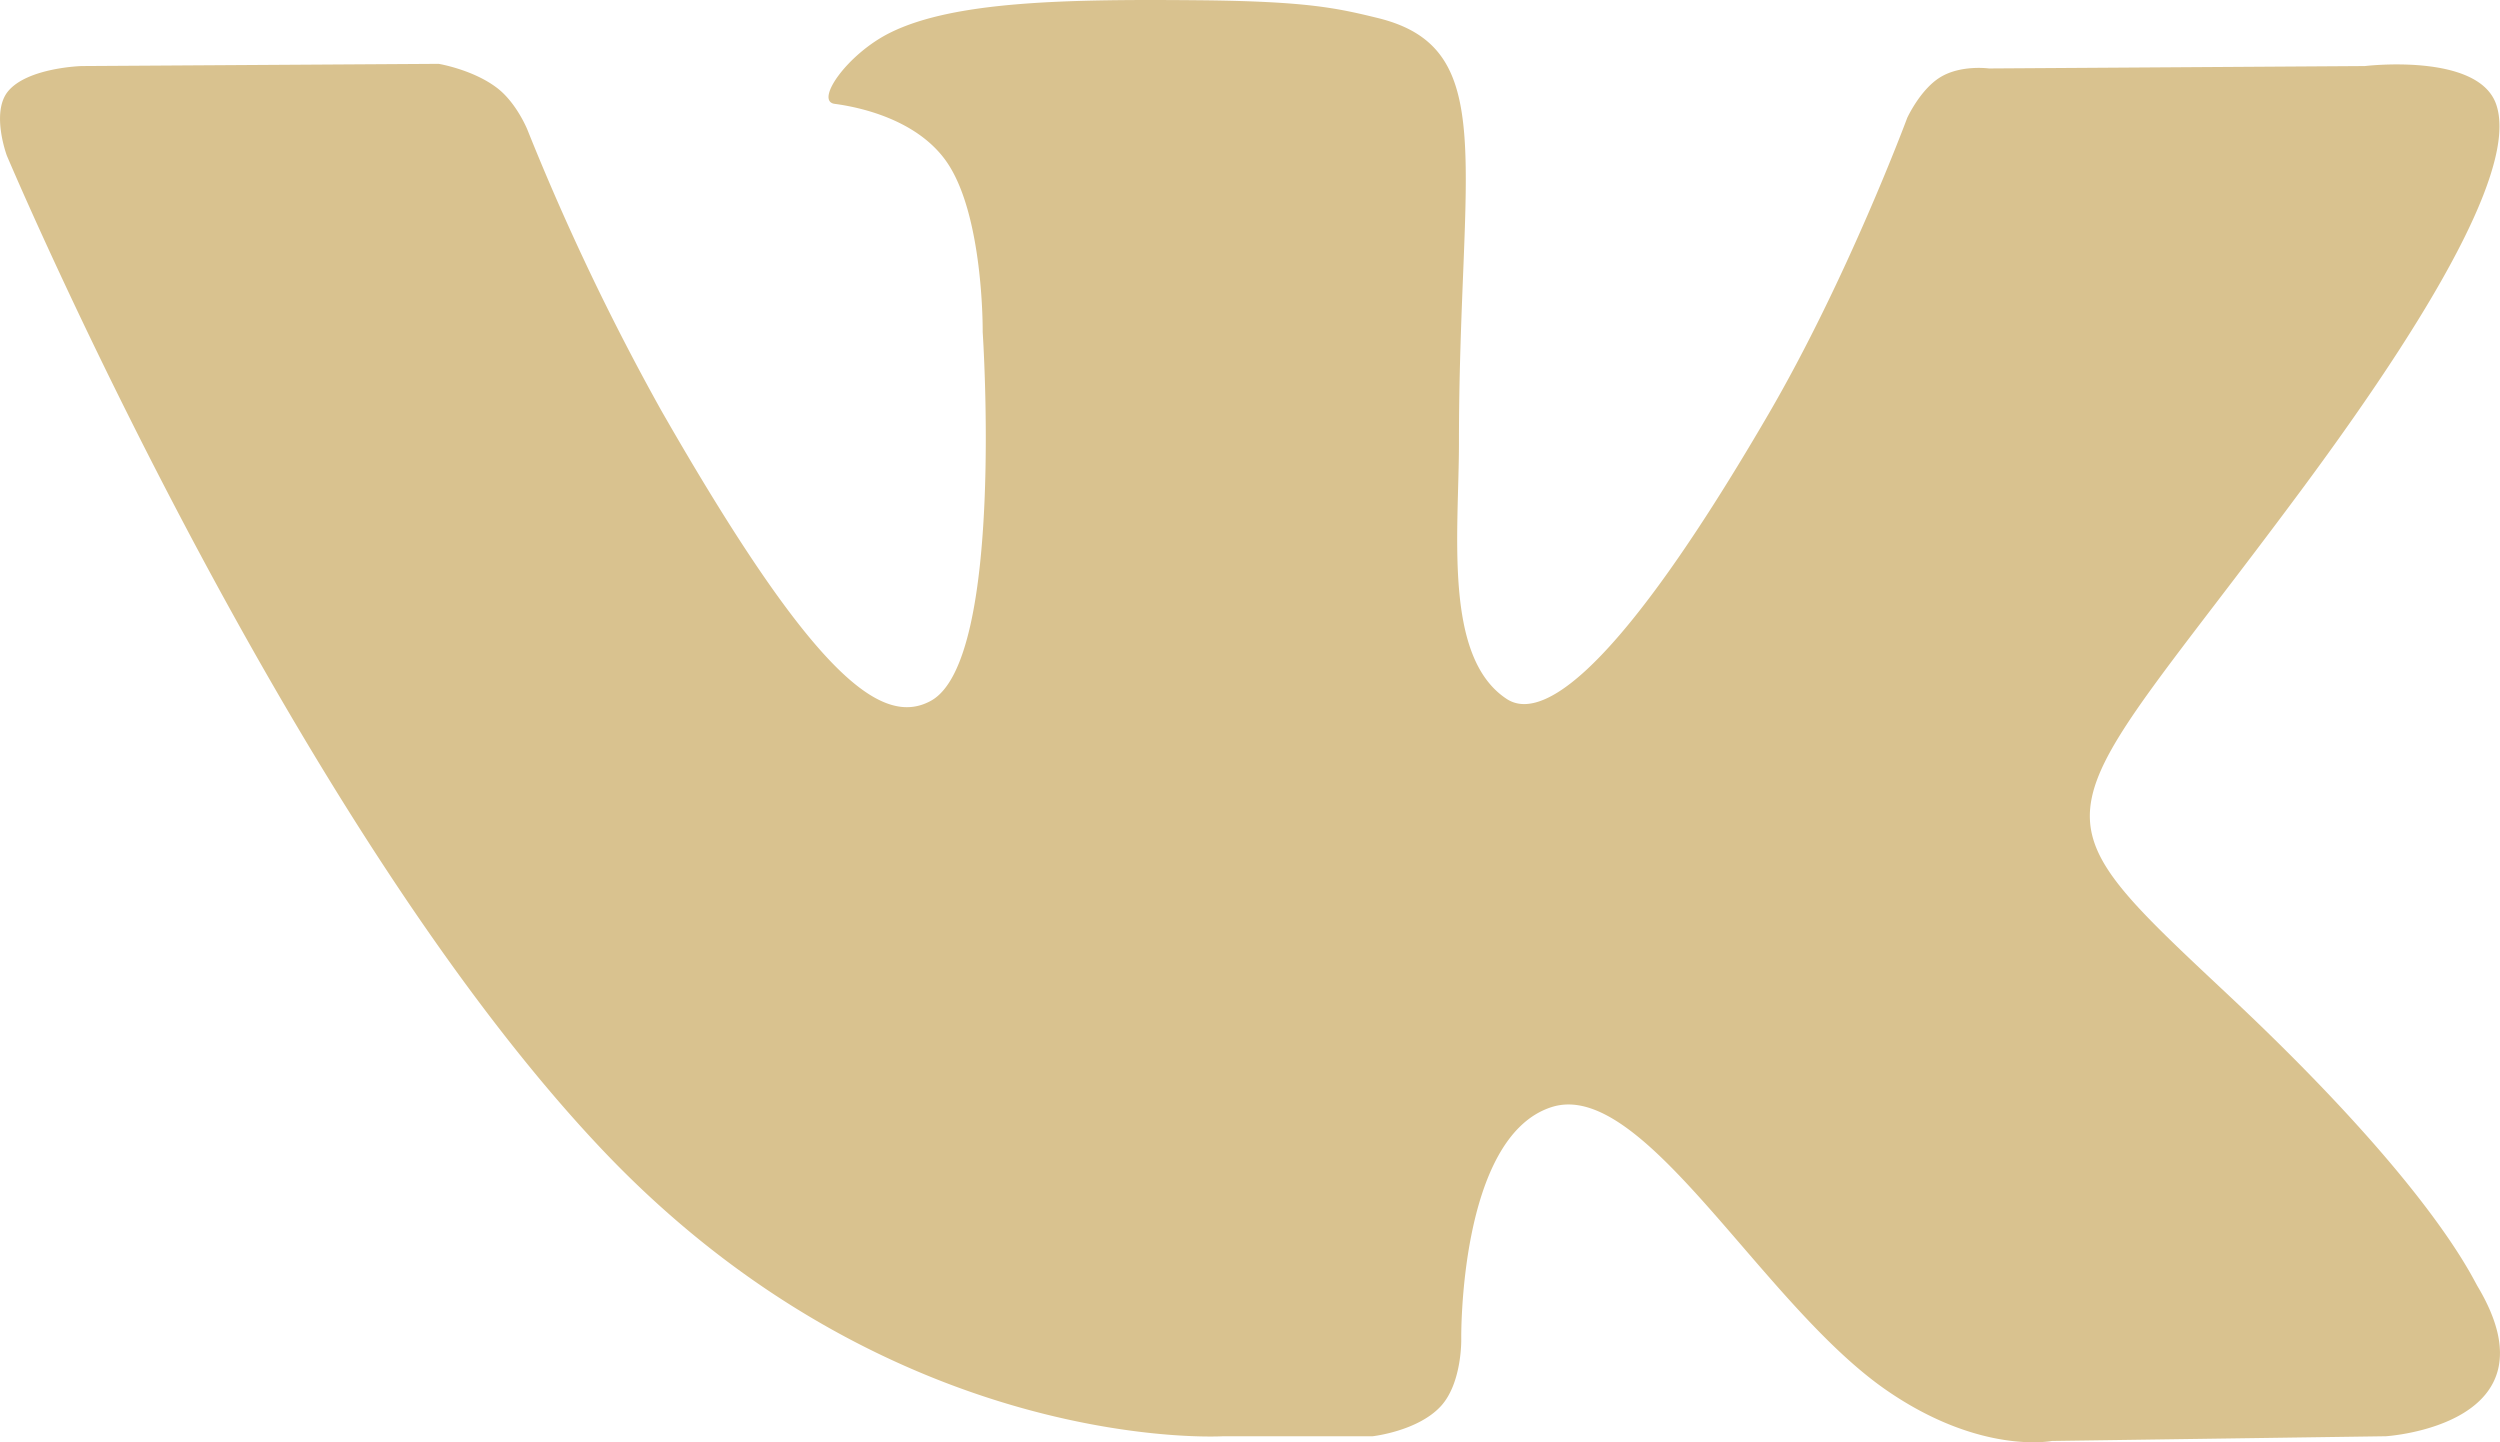 <svg width="26" height="15" fill="none" xmlns="http://www.w3.org/2000/svg"><path fill-rule="evenodd" clip-rule="evenodd" d="M14.275 14.937s.47-.052.71-.313c.22-.24.212-.691.212-.691s-.03-2.108.939-2.419c.953-.306 2.178 2.038 3.477 2.94.982.681 1.727.532 1.727.532l3.473-.049s1.816-.113.955-1.557c-.07-.118-.502-1.069-2.581-3.02-2.178-2.044-1.886-1.714.736-5.249 1.597-2.153 2.236-3.467 2.036-4.029-.19-.537-1.364-.395-1.364-.395l-3.91.025s-.29-.04-.504.09c-.21.127-.346.424-.346.424s-.618 1.666-1.444 3.083c-1.74 2.988-2.436 3.146-2.72 2.961-.663-.433-.498-1.738-.498-2.666 0-2.897.435-4.104-.846-4.417-.425-.104-.737-.172-1.825-.184C11.107-.01 9.927.008 9.258.34c-.445.22-.788.711-.578.74.258.034.843.159 1.153.586.4.551.387 1.788.387 1.788s.23 3.41-.538 3.834c-.527.29-1.249-.302-2.802-3.014a25.345 25.345 0 01-1.395-2.925s-.115-.286-.323-.44c-.25-.187-.6-.245-.6-.245L.848.687S.289.703.085.948c-.182.218-.014.67-.014.67s2.908 6.88 6.202 10.349c3.02 3.179 6.448 2.97 6.448 2.97h1.554z" fill="#D9C28F"/></svg>